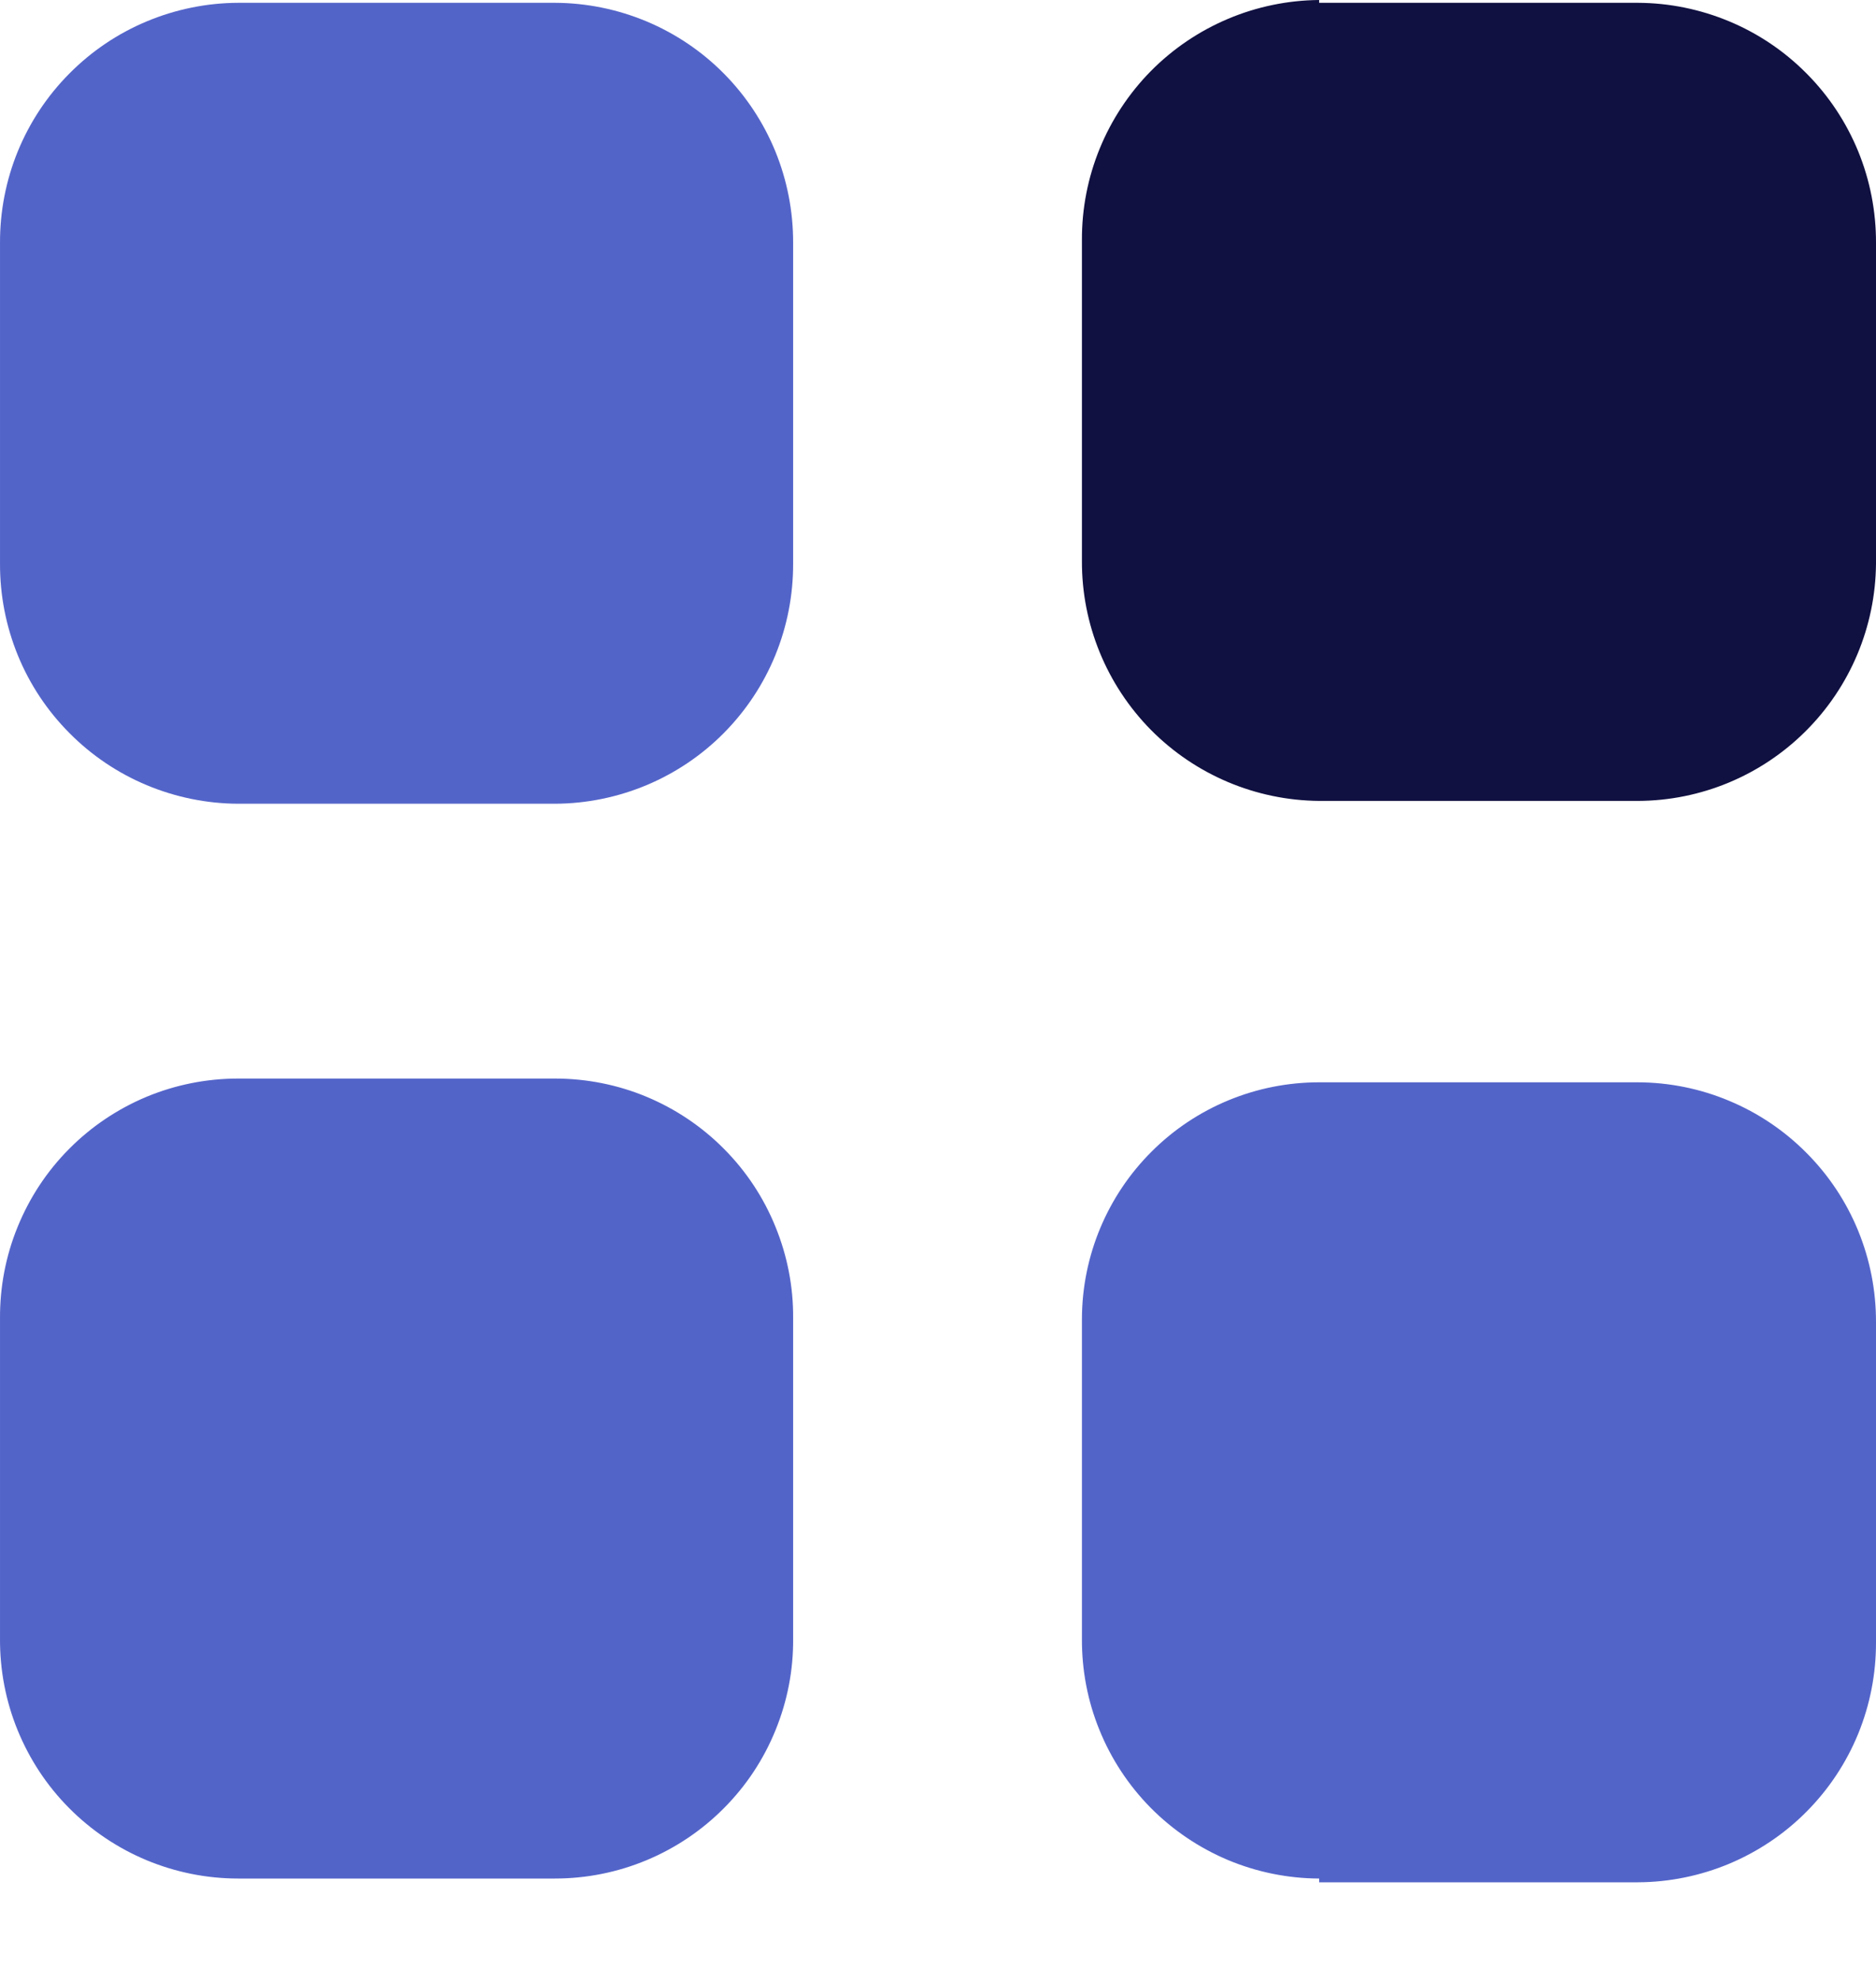 <svg width="18" height="19" viewBox="0 0 18 19" fill="none" xmlns="http://www.w3.org/2000/svg">
<path d="M12.657 0.027H15.715C16.016 0.028 16.314 0.089 16.592 0.205C16.87 0.321 17.122 0.491 17.334 0.705C17.547 0.919 17.715 1.173 17.829 1.451C17.943 1.73 18.001 2.029 18 2.33V5.406C17.995 6.01 17.753 6.587 17.325 7.013C16.897 7.44 16.319 7.68 15.715 7.682H12.657C12.05 7.677 11.47 7.432 11.043 7.001C10.617 6.569 10.378 5.986 10.381 5.379V2.303C10.378 1.696 10.617 1.113 11.043 0.681C11.47 0.25 12.05 0.005 12.657 0" fill="#101041"/>
<path d="M12.657 18.018C12.356 18.017 12.058 17.956 11.781 17.84C11.504 17.723 11.252 17.553 11.04 17.339C10.829 17.125 10.662 16.872 10.549 16.593C10.435 16.314 10.379 16.016 10.381 15.715V12.648C10.383 12.046 10.624 11.469 11.051 11.044C11.477 10.619 12.055 10.381 12.657 10.381H15.715C16.016 10.382 16.314 10.442 16.592 10.559C16.87 10.675 17.122 10.845 17.334 11.059C17.547 11.273 17.715 11.526 17.829 11.805C17.943 12.084 18.001 12.382 18 12.684V15.751C18.001 16.052 17.943 16.351 17.829 16.63C17.715 16.908 17.547 17.162 17.334 17.376C17.122 17.59 16.87 17.759 16.592 17.876C16.314 17.992 16.016 18.053 15.715 18.054H12.657V18.018ZM2.285 18.018C1.983 18.018 1.685 17.958 1.406 17.842C1.128 17.726 0.875 17.556 0.663 17.342C0.45 17.128 0.283 16.874 0.169 16.595C0.055 16.316 -0.002 16.017 7.08203e-05 15.715V12.648C-0.002 12.346 0.055 12.047 0.169 11.768C0.283 11.488 0.45 11.234 0.663 11.02C0.875 10.806 1.128 10.636 1.406 10.52C1.685 10.404 1.983 10.345 2.285 10.345H5.325C5.627 10.345 5.926 10.404 6.204 10.52C6.482 10.636 6.735 10.806 6.947 11.02C7.16 11.234 7.328 11.488 7.441 11.768C7.555 12.047 7.613 12.346 7.61 12.648V15.715C7.613 16.017 7.555 16.316 7.441 16.595C7.328 16.874 7.16 17.128 6.947 17.342C6.735 17.556 6.482 17.726 6.204 17.842C5.926 17.958 5.627 18.018 5.325 18.018H2.285ZM2.285 7.709C1.984 7.708 1.686 7.647 1.408 7.531C1.13 7.415 0.878 7.245 0.666 7.031C0.453 6.817 0.285 6.564 0.171 6.285C0.057 6.006 -0.001 5.707 7.08203e-05 5.406V2.33C-0.001 2.029 0.057 1.73 0.171 1.451C0.285 1.173 0.453 0.919 0.666 0.705C0.878 0.491 1.13 0.321 1.408 0.205C1.686 0.089 1.984 0.028 2.285 0.027H5.325C5.627 0.028 5.925 0.089 6.203 0.205C6.48 0.321 6.733 0.491 6.945 0.705C7.157 0.919 7.325 1.173 7.439 1.451C7.553 1.73 7.611 2.029 7.61 2.33V5.406C7.611 5.707 7.553 6.006 7.439 6.285C7.325 6.564 7.157 6.817 6.945 7.031C6.733 7.245 6.48 7.415 6.203 7.531C5.925 7.647 5.627 7.708 5.325 7.709H2.285Z" fill="#5364C9"/>
</svg>
